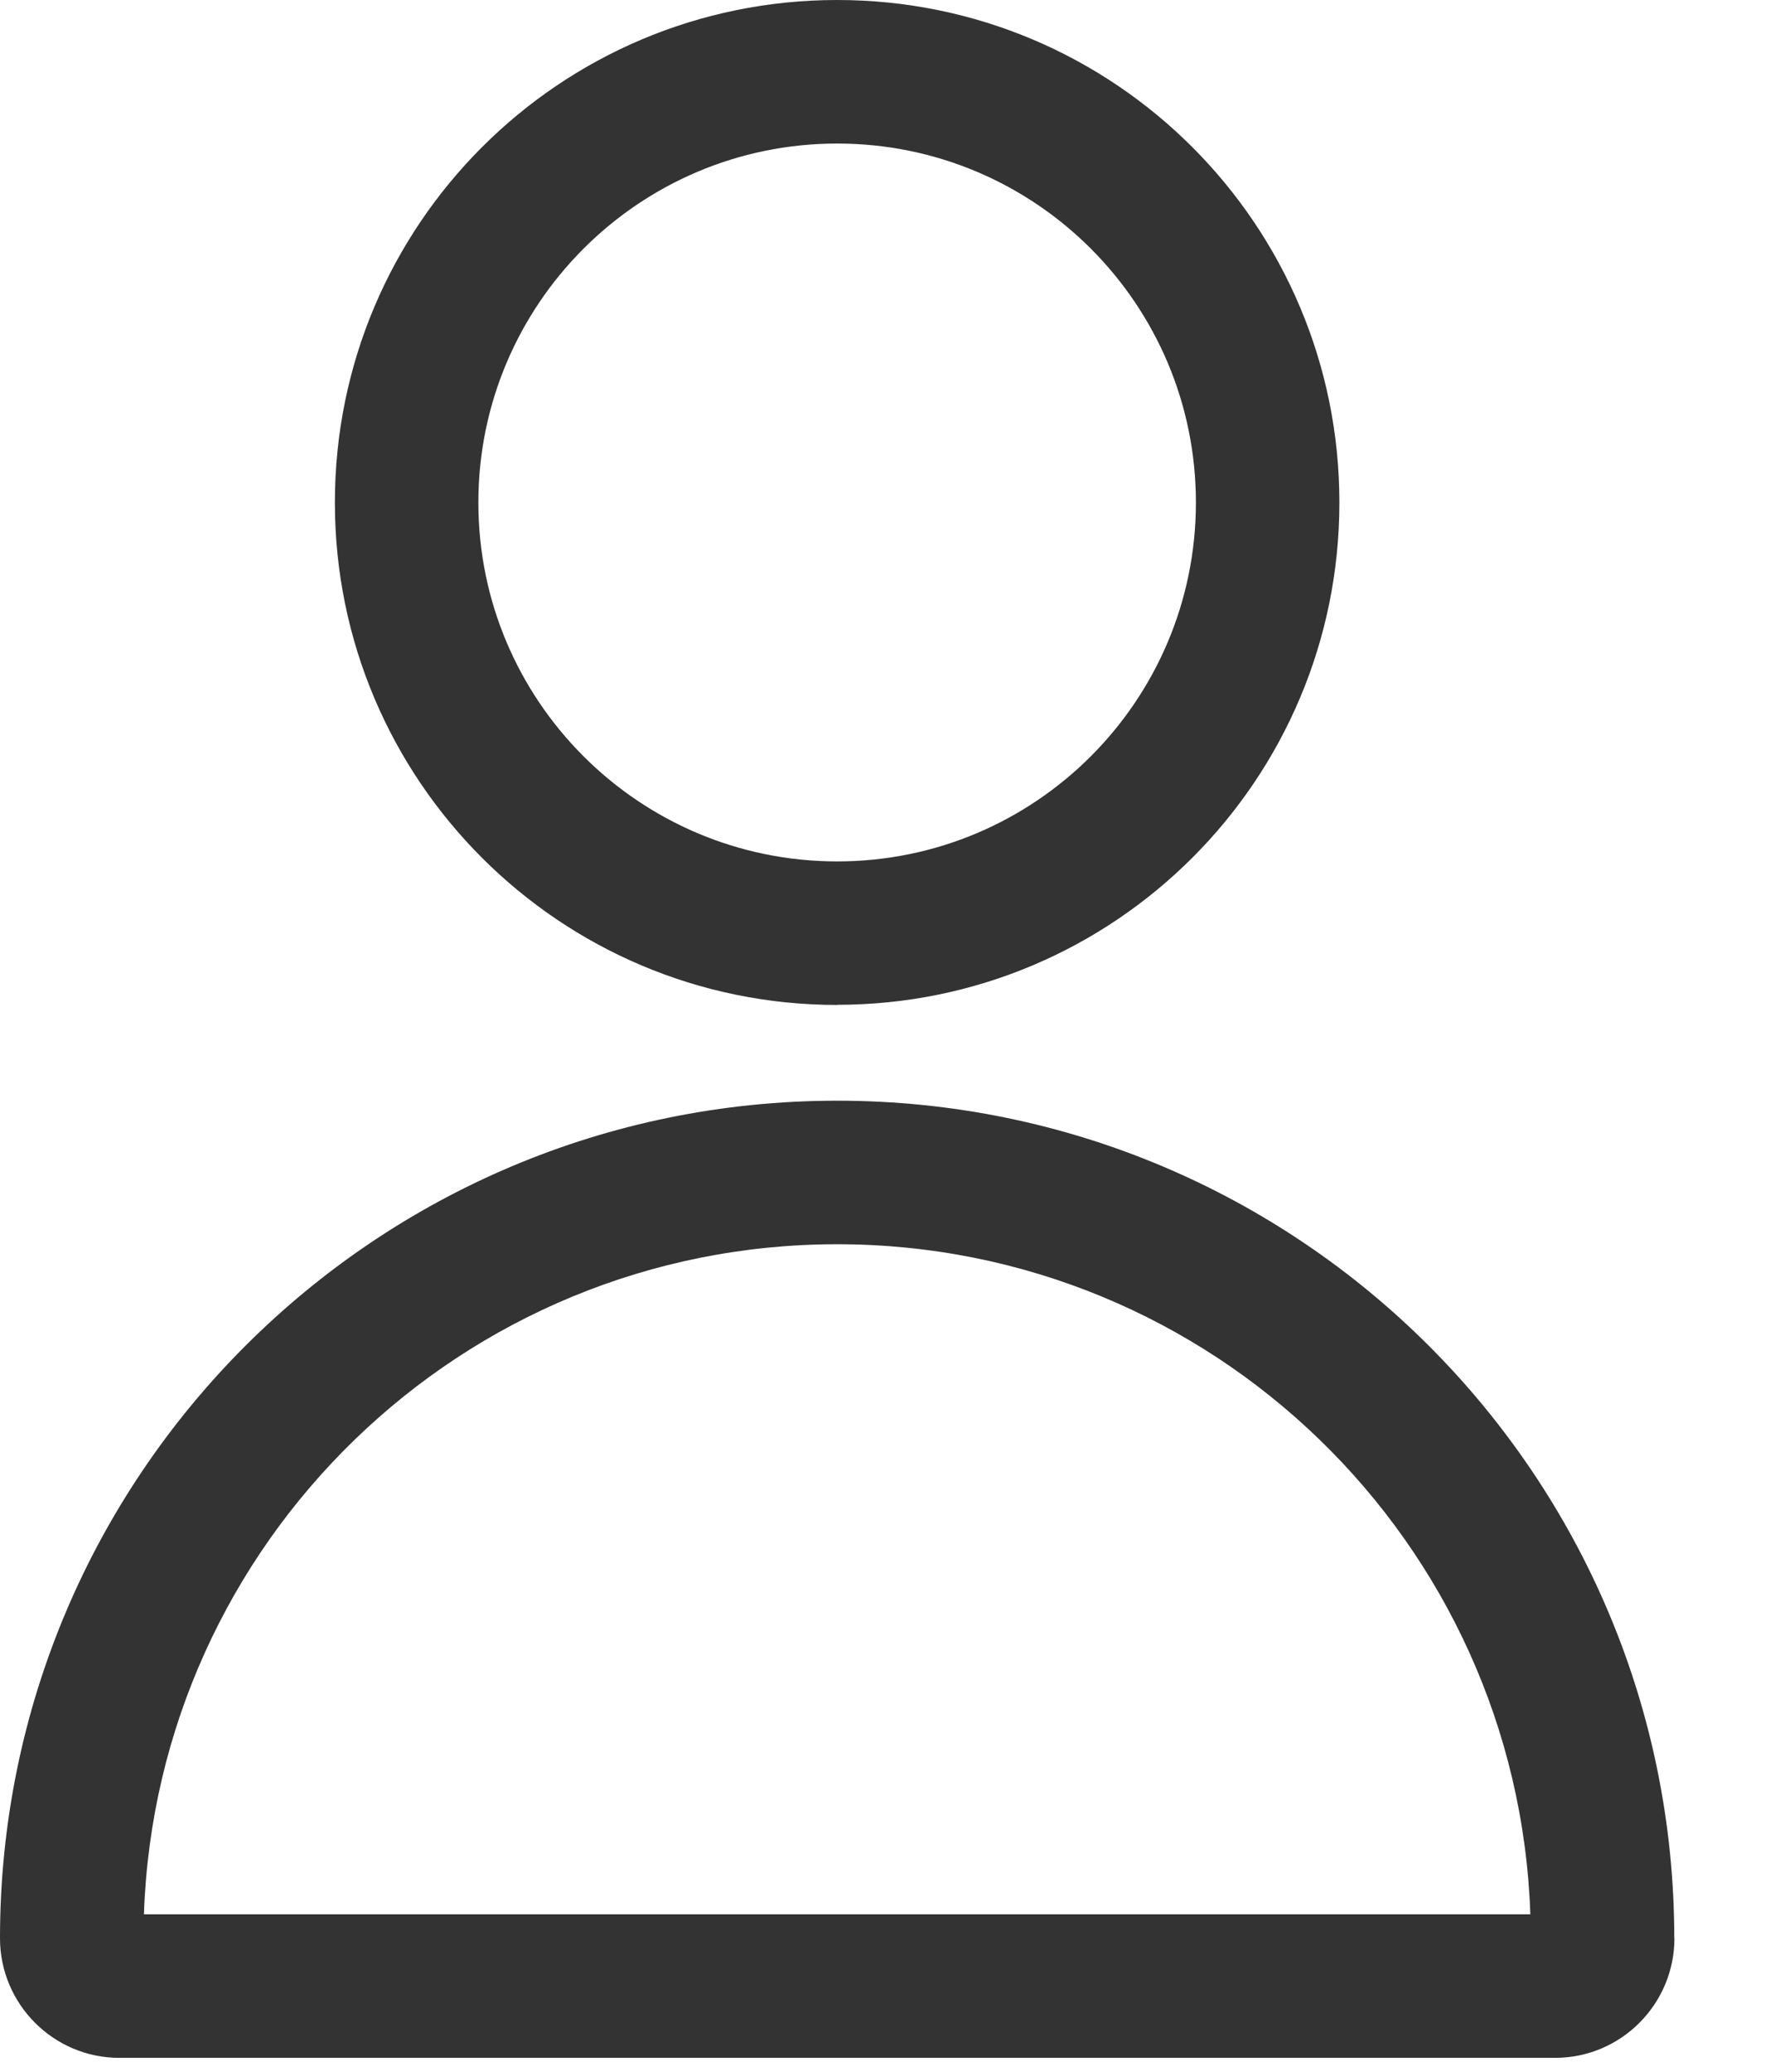<svg xmlns="http://www.w3.org/2000/svg" width="12" height="14" viewBox="0 0 12 14">
    <path fill="#333" fill-rule="evenodd" d="M11.32 13.098c0 .444-.36.808-.807.808H.806c-.443 0-.806-.362-.806-.808 0-3.126 2.534-5.66 5.66-5.66 3.125 0 5.659 2.534 5.659 5.66zm-5.66-4.69c-2.536 0-4.601 2.013-4.687 4.528h9.373c-.086-2.515-2.151-4.528-4.686-4.528zm0-1.617c-1.876 0-3.396-1.52-3.396-3.395C2.264 1.52 3.784 0 5.66 0s3.395 1.52 3.395 3.396S7.535 6.79 5.66 6.79zm0-.97c1.339 0 2.425-1.086 2.425-2.425C8.085 2.056 7 .97 5.66.97c-1.34 0-2.426 1.087-2.426 2.426 0 1.339 1.087 2.425 2.426 2.425z"/>
</svg>
